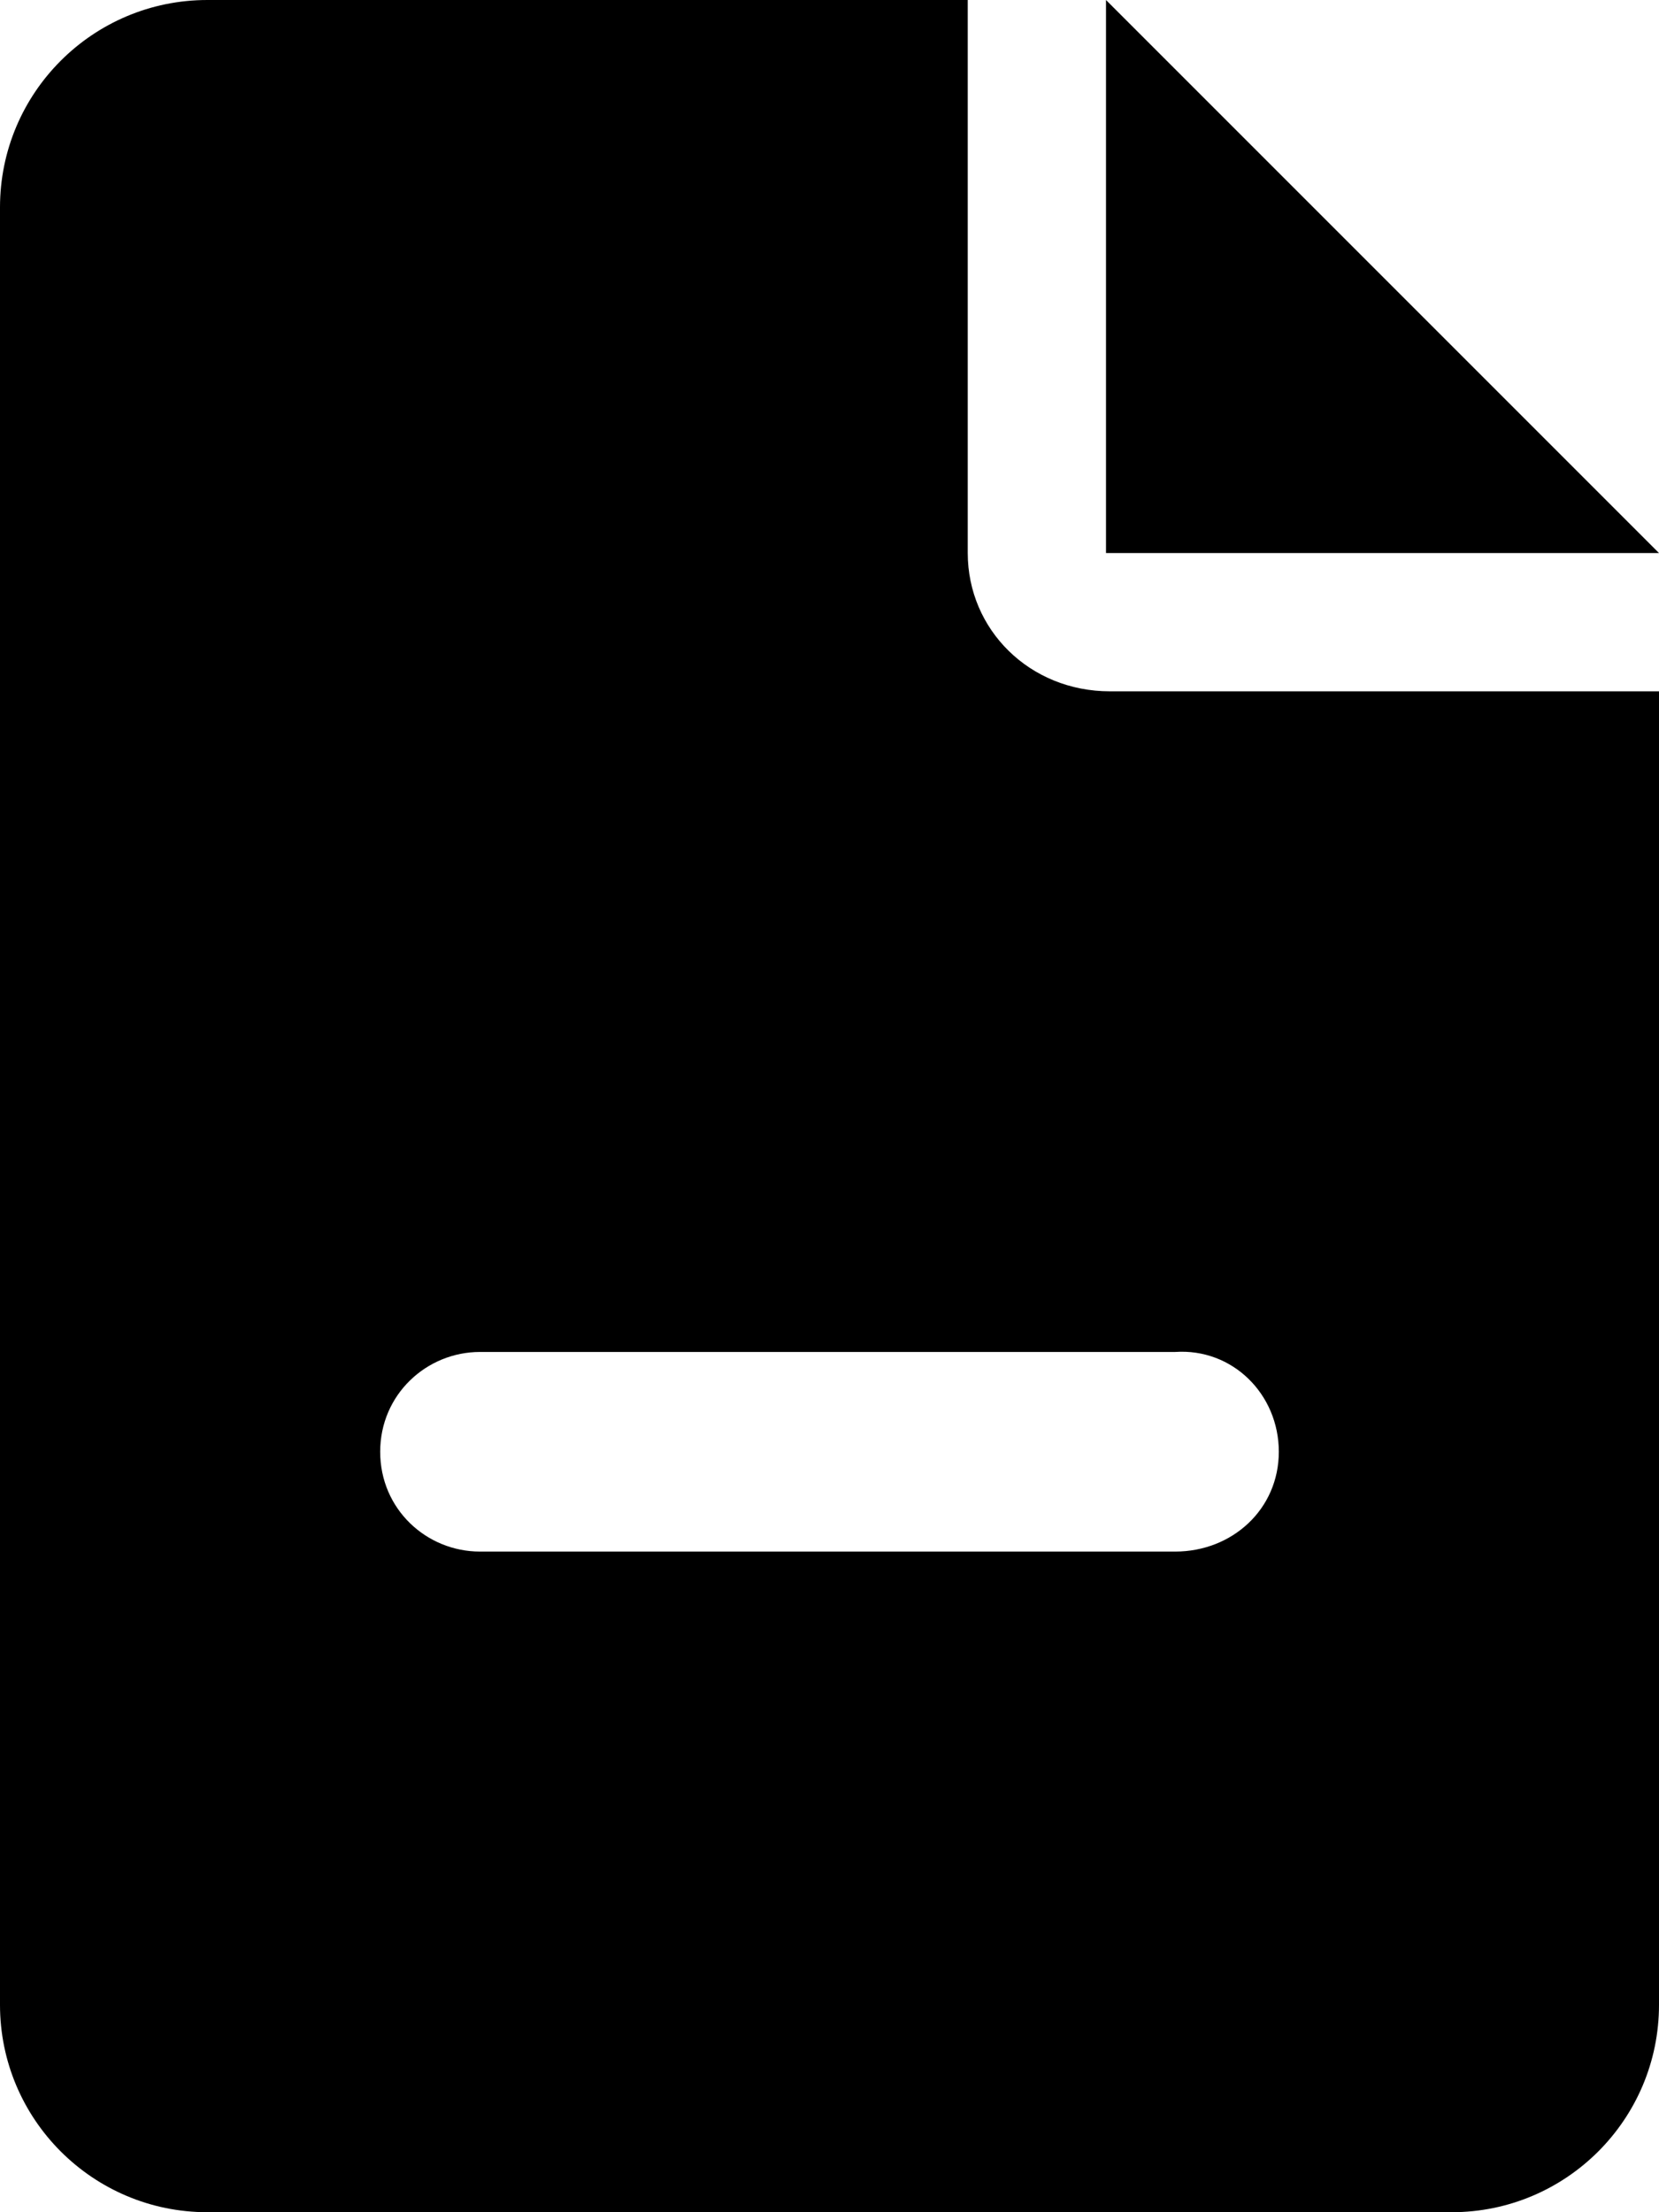 <svg xmlns="http://www.w3.org/2000/svg" viewBox="0 0 384 512"><!--! Font Awesome Pro 6.1.0 by @fontawesome - https://fontawesome.com License - https://fontawesome.com/license (Commercial License) Copyright 2022 Fonticons, Inc. --><path d="M256 0v128h128L256 0zM224 128L224 0H48C21.49 0 0 21.49 0 48v416C0 490.5 21.49 512 48 512h288c26.51 0 48-21.49 48-48V160h-127.1C238.3 160 224 145.7 224 128zM296 336c0 13.26-10.74 23.1-24 23.1H111.1C98.73 359.1 88 349.3 88 336c0-13.26 10.74-23.1 23.1-23.1H272C285.3 312 296 322.7 296 336z"/></svg>